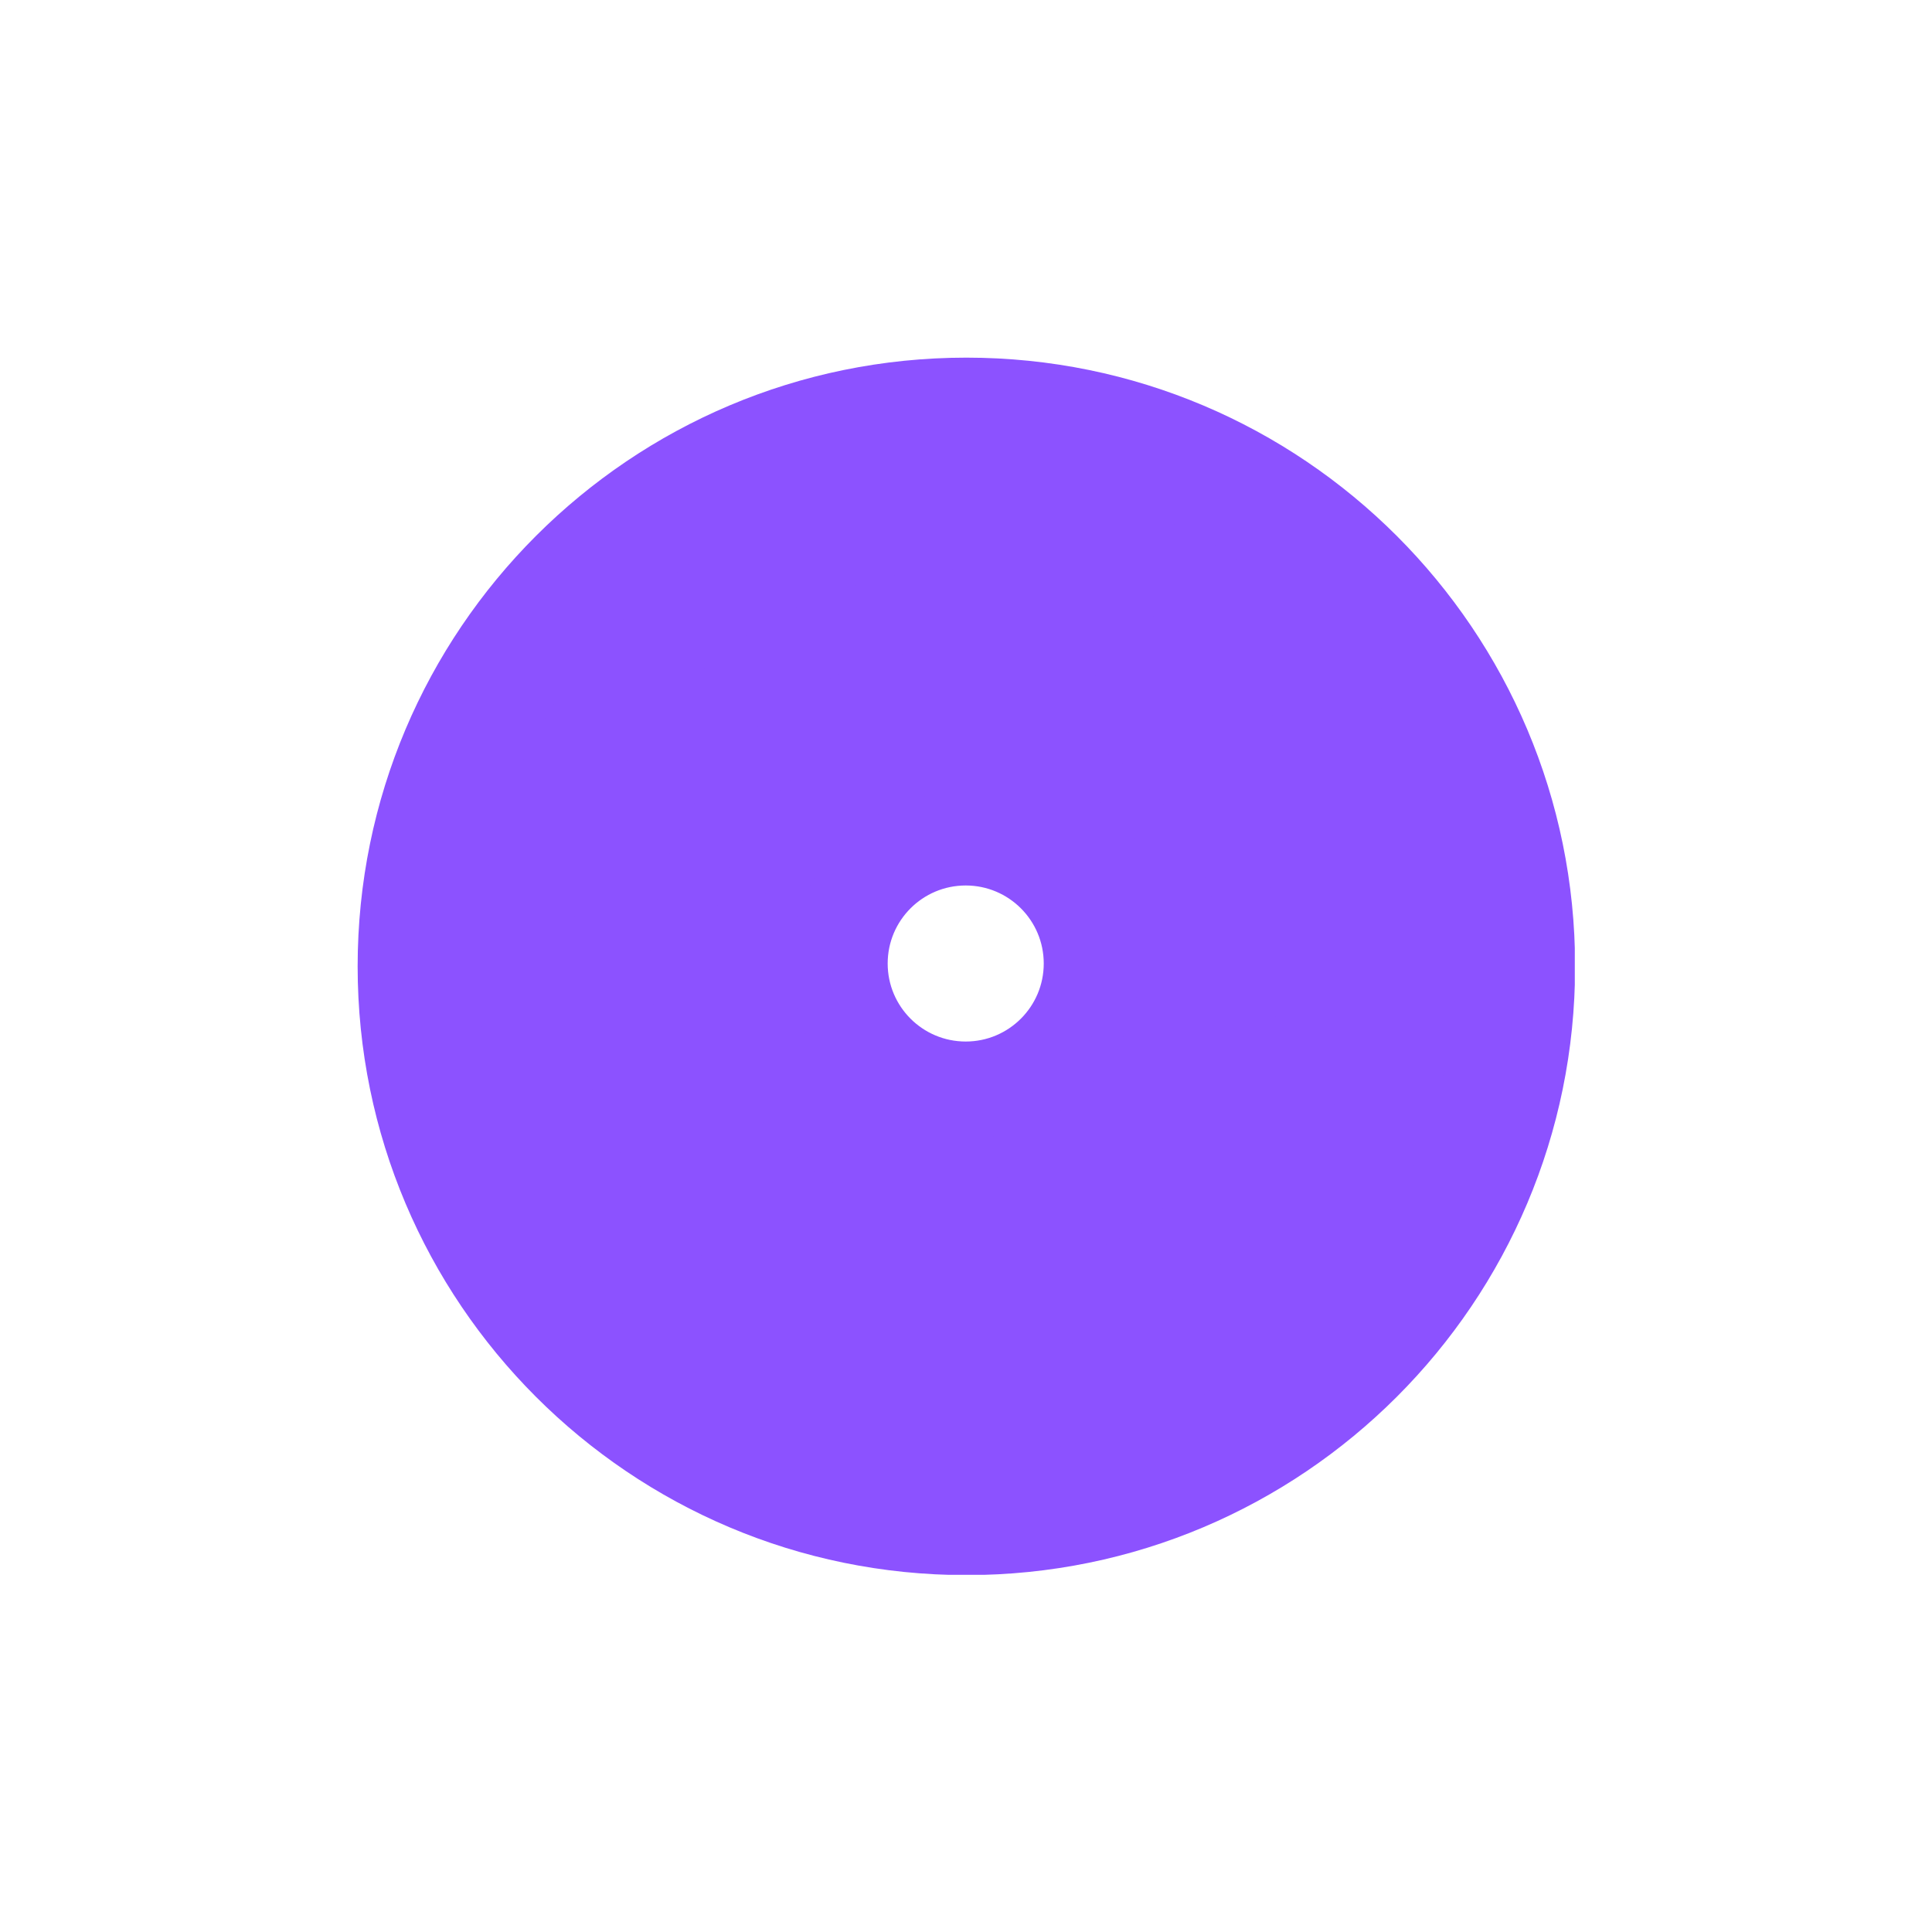 <?xml version="1.0" encoding="UTF-8"?>
<svg xmlns="http://www.w3.org/2000/svg" xmlns:xlink="http://www.w3.org/1999/xlink" width="375pt" height="375pt" viewBox="0 0 375 375" version="1.2">
<defs>
<clipPath id="clip1">
  <path d="M 69.418 69.418 L 305.668 69.418 L 305.668 305.668 L 69.418 305.668 Z M 69.418 69.418 "/>
</clipPath>
<clipPath id="clip2">
  <path d="M 92.75 92.75 L 282.5 92.75 L 282.5 282.5 L 92.75 282.5 Z M 92.75 92.75 "/>
</clipPath>
<clipPath id="clip3">
  <path d="M 110.926 110.496 L 263.926 110.496 L 263.926 263.496 L 110.926 263.496 Z M 110.926 110.496 "/>
</clipPath>
<clipPath id="clip4">
  <path d="M 126.242 125.812 L 248.492 125.812 L 248.492 248.062 L 126.242 248.062 Z M 126.242 125.812 "/>
</clipPath>
<clipPath id="clip5">
  <path d="M 137.832 137.832 L 236.832 137.832 L 236.832 236.832 L 137.832 236.832 Z M 137.832 137.832 "/>
</clipPath>
<clipPath id="clip6">
  <path d="M 145.992 146.422 L 228.492 146.422 L 228.492 228.922 L 145.992 228.922 Z M 145.992 146.422 "/>
</clipPath>
<clipPath id="clip7">
  <path d="M 153.578 153.578 L 221.078 153.578 L 221.078 221.078 L 153.578 221.078 Z M 153.578 153.578 "/>
</clipPath>
<clipPath id="clip8">
  <path d="M 159.359 158.93 L 215.609 158.93 L 215.609 215.18 L 159.359 215.18 Z M 159.359 158.93 "/>
</clipPath>
<clipPath id="clip9">
  <path d="M 164.328 164.328 L 210.078 164.328 L 210.078 210.078 L 164.328 210.078 Z M 164.328 164.328 "/>
</clipPath>
<clipPath id="clip10">
  <path d="M 168.312 167.883 L 206.562 167.883 L 206.562 206.133 L 168.312 206.133 Z M 168.312 167.883 "/>
</clipPath>
</defs>
<g id="surface1">
<g clip-path="url(#clip1)" clip-rule="nonzero">
<path style=" stroke:none;fill-rule:nonzero;fill:rgb(54.9%,32.159%,100%);fill-opacity:1;" d="M 187.574 69.418 C 122.32 69.418 69.418 122.32 69.418 187.574 C 69.418 252.828 122.32 305.727 187.574 305.727 C 252.828 305.727 305.727 252.828 305.727 187.574 C 305.727 122.32 252.828 69.418 187.574 69.418 Z M 187.574 281.113 C 135.91 281.113 94.035 239.234 94.035 187.574 C 94.035 135.914 135.91 94.035 187.574 94.035 C 239.234 94.035 281.113 135.914 281.113 187.574 C 281.113 239.234 239.234 281.113 187.574 281.113 Z M 187.574 281.113 "/>
</g>
<g clip-path="url(#clip2)" clip-rule="nonzero">
<path style=" stroke:none;fill-rule:nonzero;fill:rgb(54.9%,32.159%,100%);fill-opacity:1;" d="M 187.648 92.75 C 135.238 92.75 92.75 135.238 92.75 187.648 C 92.75 240.059 135.238 282.547 187.648 282.547 C 240.059 282.547 282.547 240.059 282.547 187.648 C 282.547 135.238 240.059 92.75 187.648 92.75 Z M 187.648 262.777 C 146.152 262.777 112.52 229.141 112.52 187.648 C 112.52 146.156 146.152 112.52 187.648 112.52 C 229.141 112.52 262.777 146.156 262.777 187.648 C 262.777 229.141 229.141 262.777 187.648 262.777 Z M 187.648 262.777 "/>
</g>
<g clip-path="url(#clip3)" clip-rule="nonzero">
<path style=" stroke:none;fill-rule:nonzero;fill:rgb(54.9%,32.159%,100%);fill-opacity:1;" d="M 187.445 110.496 C 145.188 110.496 110.926 144.758 110.926 187.016 C 110.926 229.277 145.188 263.535 187.445 263.535 C 229.707 263.535 263.965 229.277 263.965 187.016 C 263.965 144.758 229.707 110.496 187.445 110.496 Z M 187.445 247.594 C 153.988 247.594 126.867 220.473 126.867 187.016 C 126.867 153.559 153.988 126.438 187.445 126.438 C 220.902 126.438 248.023 153.562 248.023 187.016 C 248.023 220.473 220.902 247.594 187.445 247.594 Z M 187.445 247.594 "/>
</g>
<g clip-path="url(#clip4)" clip-rule="nonzero">
<path style=" stroke:none;fill-rule:nonzero;fill:rgb(54.9%,32.159%,100%);fill-opacity:1;" d="M 187.383 125.812 C 153.613 125.812 126.242 153.188 126.242 186.953 C 126.242 220.719 153.613 248.094 187.383 248.094 C 221.148 248.094 248.523 220.719 248.523 186.953 C 248.523 153.188 221.148 125.812 187.383 125.812 Z M 187.383 235.355 C 160.648 235.355 138.977 213.684 138.977 186.953 C 138.977 160.219 160.648 138.551 187.383 138.551 C 214.113 138.551 235.785 160.219 235.785 186.953 C 235.785 213.684 214.113 235.355 187.383 235.355 Z M 187.383 235.355 "/>
</g>
<g clip-path="url(#clip5)" clip-rule="nonzero">
<path style=" stroke:none;fill-rule:nonzero;fill:rgb(54.9%,32.159%,100%);fill-opacity:1;" d="M 187.348 137.832 C 160.004 137.832 137.832 160.004 137.832 187.348 C 137.832 214.691 160.004 236.859 187.348 236.859 C 214.691 236.859 236.859 214.691 236.859 187.348 C 236.859 160.004 214.691 137.832 187.348 137.832 Z M 187.348 226.547 C 165.699 226.547 148.148 208.996 148.148 187.348 C 148.148 165.699 165.699 148.148 187.348 148.148 C 208.996 148.148 226.543 165.699 226.543 187.348 C 226.543 208.996 208.996 226.547 187.348 226.547 Z M 187.348 226.547 "/>
</g>
<g clip-path="url(#clip6)" clip-rule="nonzero">
<path style=" stroke:none;fill-rule:nonzero;fill:rgb(54.9%,32.159%,100%);fill-opacity:1;" d="M 187.254 146.422 C 164.465 146.422 145.992 164.895 145.992 187.684 C 145.992 210.469 164.465 228.941 187.254 228.941 C 210.039 228.941 228.512 210.469 228.512 187.684 C 228.512 164.895 210.039 146.422 187.254 146.422 Z M 187.254 220.348 C 169.211 220.348 154.59 205.723 154.59 187.684 C 154.59 169.641 169.211 155.02 187.254 155.02 C 205.293 155.02 219.918 169.645 219.918 187.684 C 219.918 205.723 205.293 220.348 187.254 220.348 Z M 187.254 220.348 "/>
</g>
<g clip-path="url(#clip7)" clip-rule="nonzero">
<path style=" stroke:none;fill-rule:nonzero;fill:rgb(54.9%,32.159%,100%);fill-opacity:1;" d="M 187.336 153.578 C 168.691 153.578 153.578 168.691 153.578 187.336 C 153.578 205.98 168.691 221.094 187.336 221.094 C 205.98 221.094 221.094 205.98 221.094 187.336 C 221.094 168.691 205.98 153.578 187.336 153.578 Z M 187.336 214.062 C 172.578 214.062 160.609 202.098 160.609 187.336 C 160.609 172.578 172.578 160.613 187.336 160.613 C 202.098 160.613 214.062 172.578 214.062 187.336 C 214.062 202.098 202.098 214.062 187.336 214.062 Z M 187.336 214.062 "/>
</g>
<g clip-path="url(#clip8)" clip-rule="nonzero">
<path style=" stroke:none;fill-rule:nonzero;fill:rgb(54.9%,32.159%,100%);fill-opacity:1;" d="M 187.492 158.93 C 171.957 158.93 159.359 171.527 159.359 187.062 C 159.359 202.602 171.957 215.195 187.492 215.195 C 203.031 215.195 215.625 202.602 215.625 187.062 C 215.625 171.527 203.031 158.93 187.492 158.93 Z M 187.492 209.336 C 175.191 209.336 165.223 199.363 165.223 187.062 C 165.223 174.762 175.191 164.793 187.492 164.793 C 199.793 164.793 209.766 174.766 209.766 187.062 C 209.766 199.363 199.793 209.336 187.492 209.336 Z M 187.492 209.336 "/>
</g>
<g clip-path="url(#clip9)" clip-rule="nonzero">
<path style=" stroke:none;fill-rule:nonzero;fill:rgb(54.9%,32.159%,100%);fill-opacity:1;" d="M 187.207 164.328 C 174.57 164.328 164.328 174.57 164.328 187.207 C 164.328 199.844 174.57 210.09 187.207 210.09 C 199.844 210.09 210.09 199.844 210.09 187.207 C 210.09 174.57 199.844 164.328 187.207 164.328 Z M 187.207 205.324 C 177.203 205.324 169.094 197.211 169.094 187.207 C 169.094 177.203 177.203 169.094 187.207 169.094 C 197.211 169.094 205.32 177.203 205.32 187.207 C 205.32 197.211 197.211 205.324 187.207 205.324 Z M 187.207 205.324 "/>
</g>
<g clip-path="url(#clip10)" clip-rule="nonzero">
<path style=" stroke:none;fill-rule:nonzero;fill:rgb(54.9%,32.159%,100%);fill-opacity:1;" d="M 187.445 167.883 C 176.879 167.883 168.312 176.449 168.312 187.016 C 168.312 197.578 176.879 206.145 187.445 206.145 C 198.008 206.145 206.574 197.578 206.574 187.016 C 206.574 176.449 198.008 167.883 187.445 167.883 Z M 187.445 202.16 C 179.078 202.16 172.297 195.379 172.297 187.016 C 172.297 178.648 179.078 171.871 187.445 171.871 C 195.809 171.871 202.59 178.648 202.59 187.016 C 202.59 195.379 195.809 202.16 187.445 202.16 Z M 187.445 202.16 "/>
</g>
</g>
</svg>

